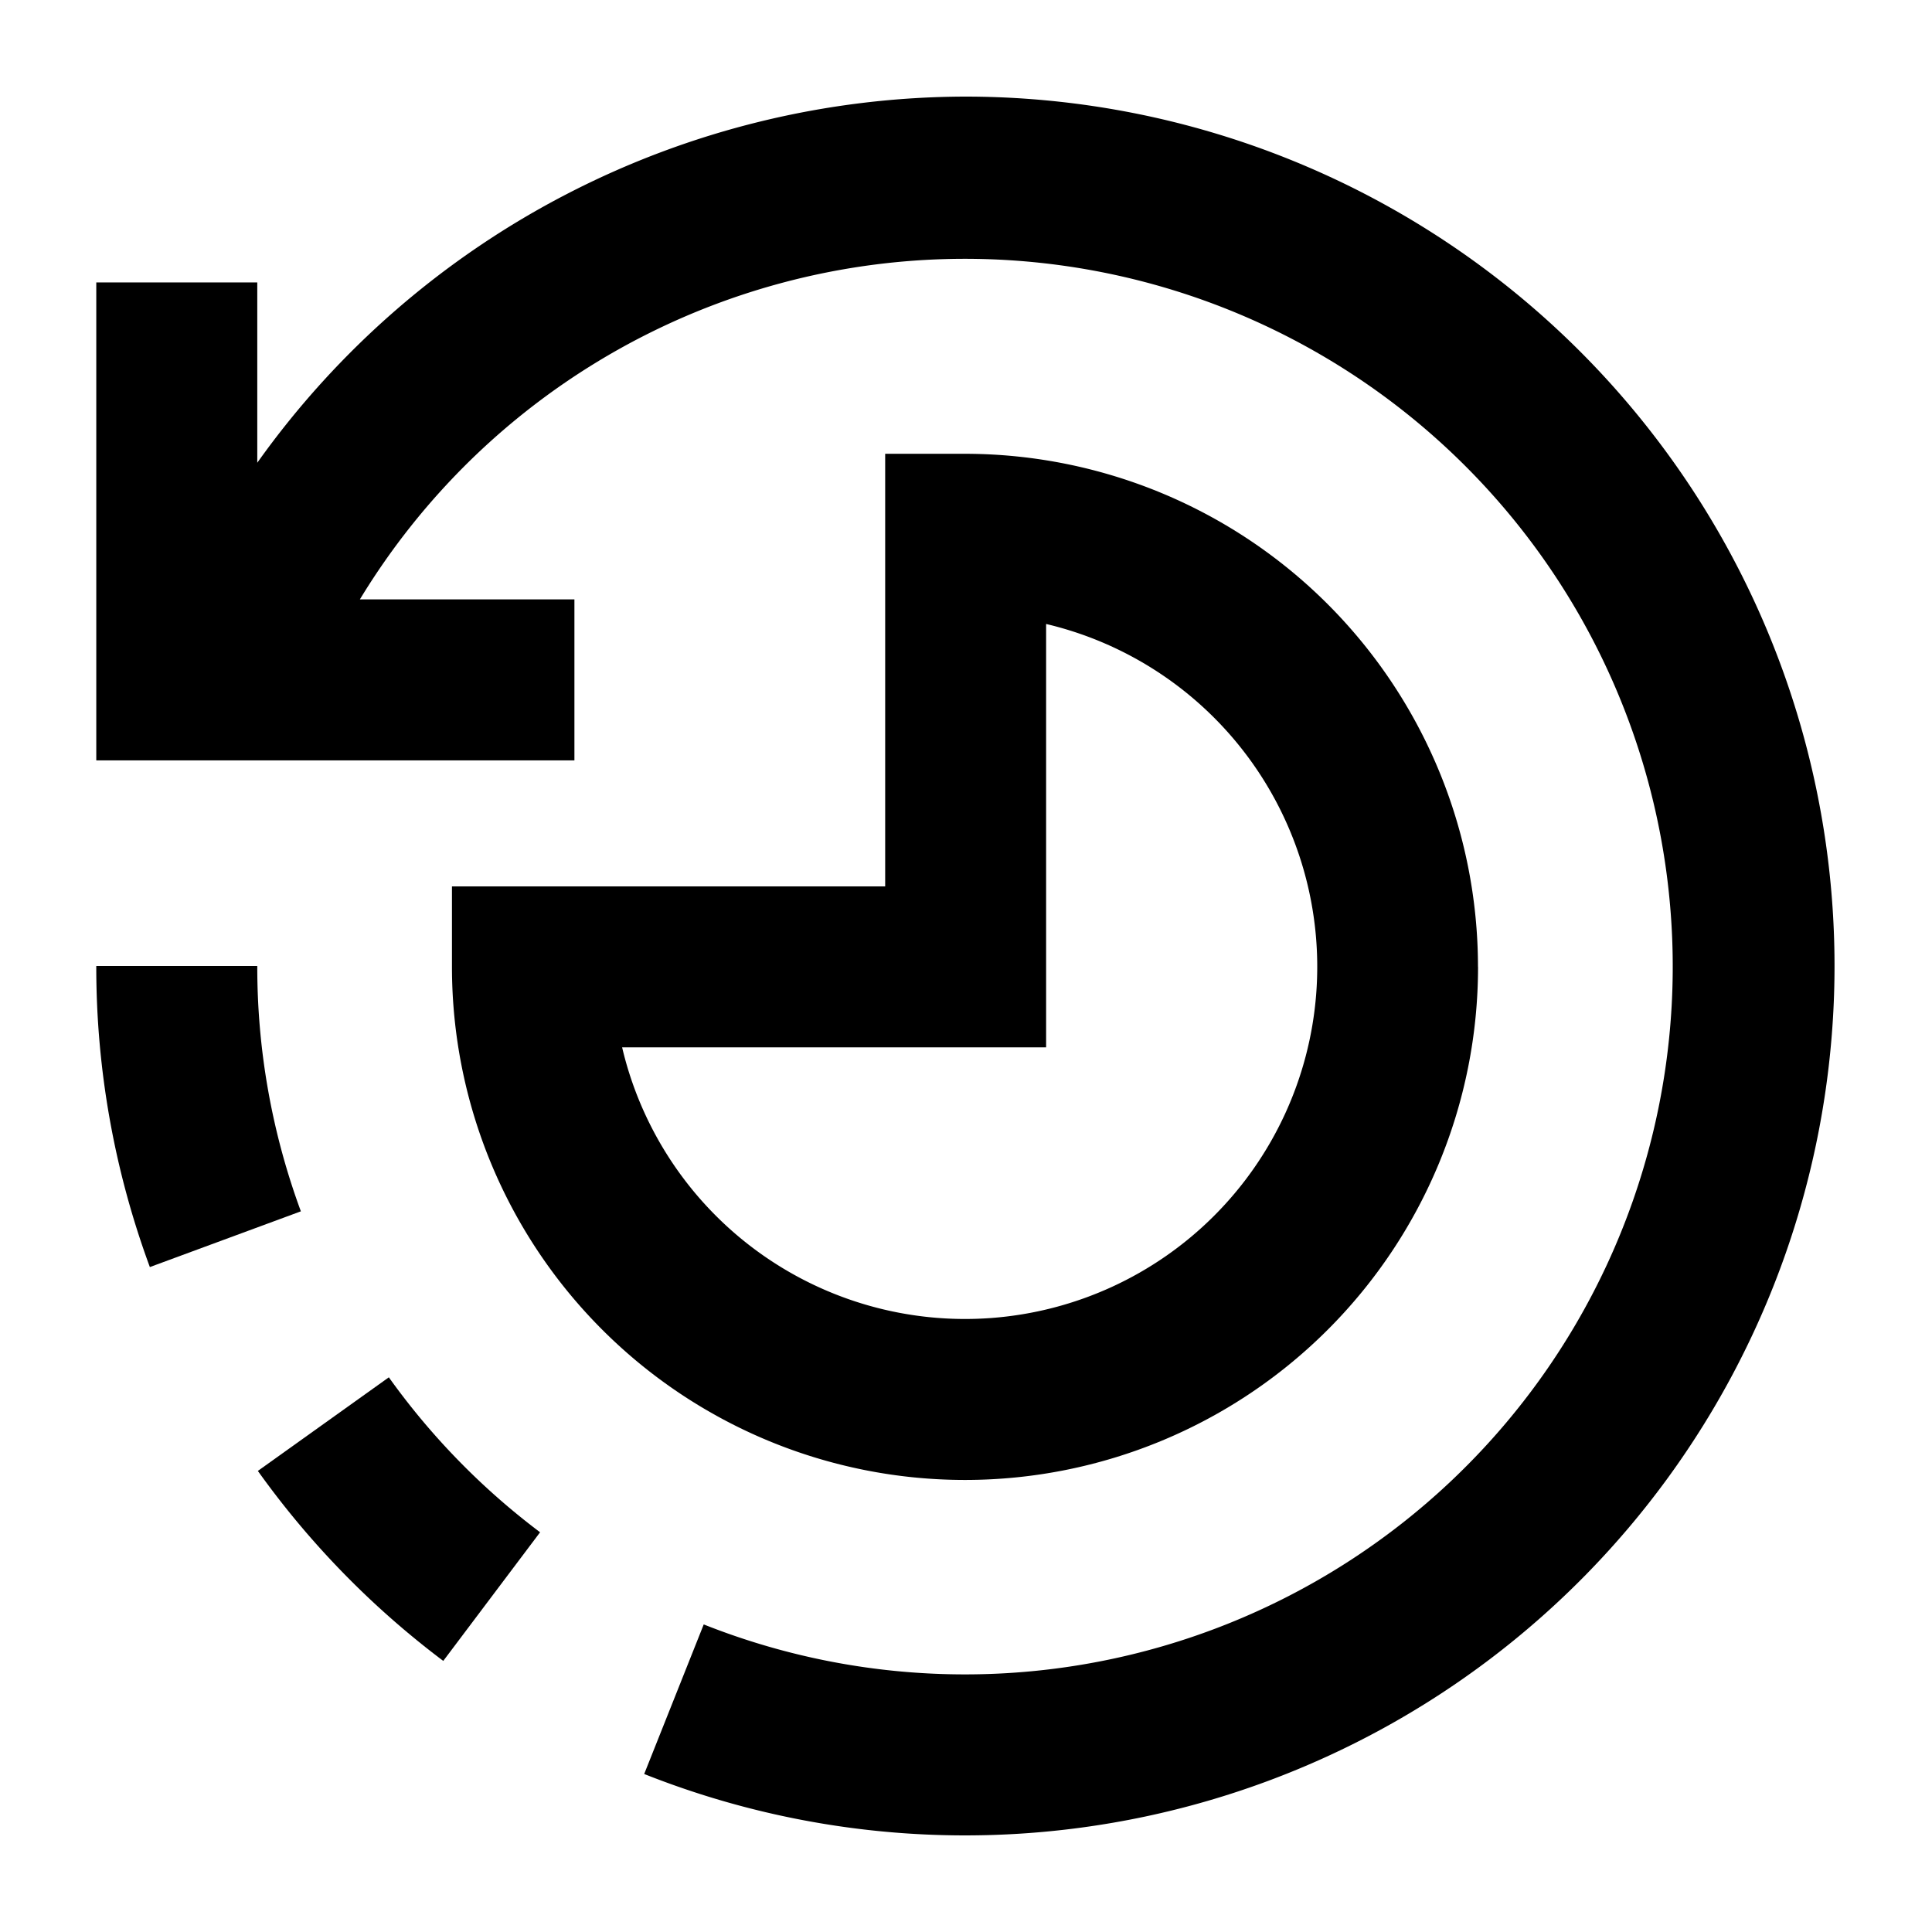 <svg xmlns="http://www.w3.org/2000/svg" viewBox="0 0 60 60"><path d="M45.9 30.026a15.94 15.94 0 0 0-15.91-15.933h-2.5v13.435H14.036v2.5a15.933 15.933 0 1 0 31.866 0zm-26.582 2.5h13.17V19.378A10.939 10.939 0 1 1 19.32 32.524z"/><path d="M29.99 3a27.059 27.059 0 0 0-22 11.371v-5.6h-5v14.844h14.849v-5h-6.663a21.981 21.981 0 1 1 10.679 31.833l-1.849 4.645A27 27 0 1 0 29.99 3z"/><path d="M12.076 42.774l-4.068 2.907a27.066 27.066 0 0 0 5.758 5.9l3.007-3.995a22.089 22.089 0 0 1-4.697-4.812zM7.99 30h-5a26.907 26.907 0 0 0 1.664 9.35l4.69-1.731A21.923 21.923 0 0 1 7.99 30z"/></svg>
